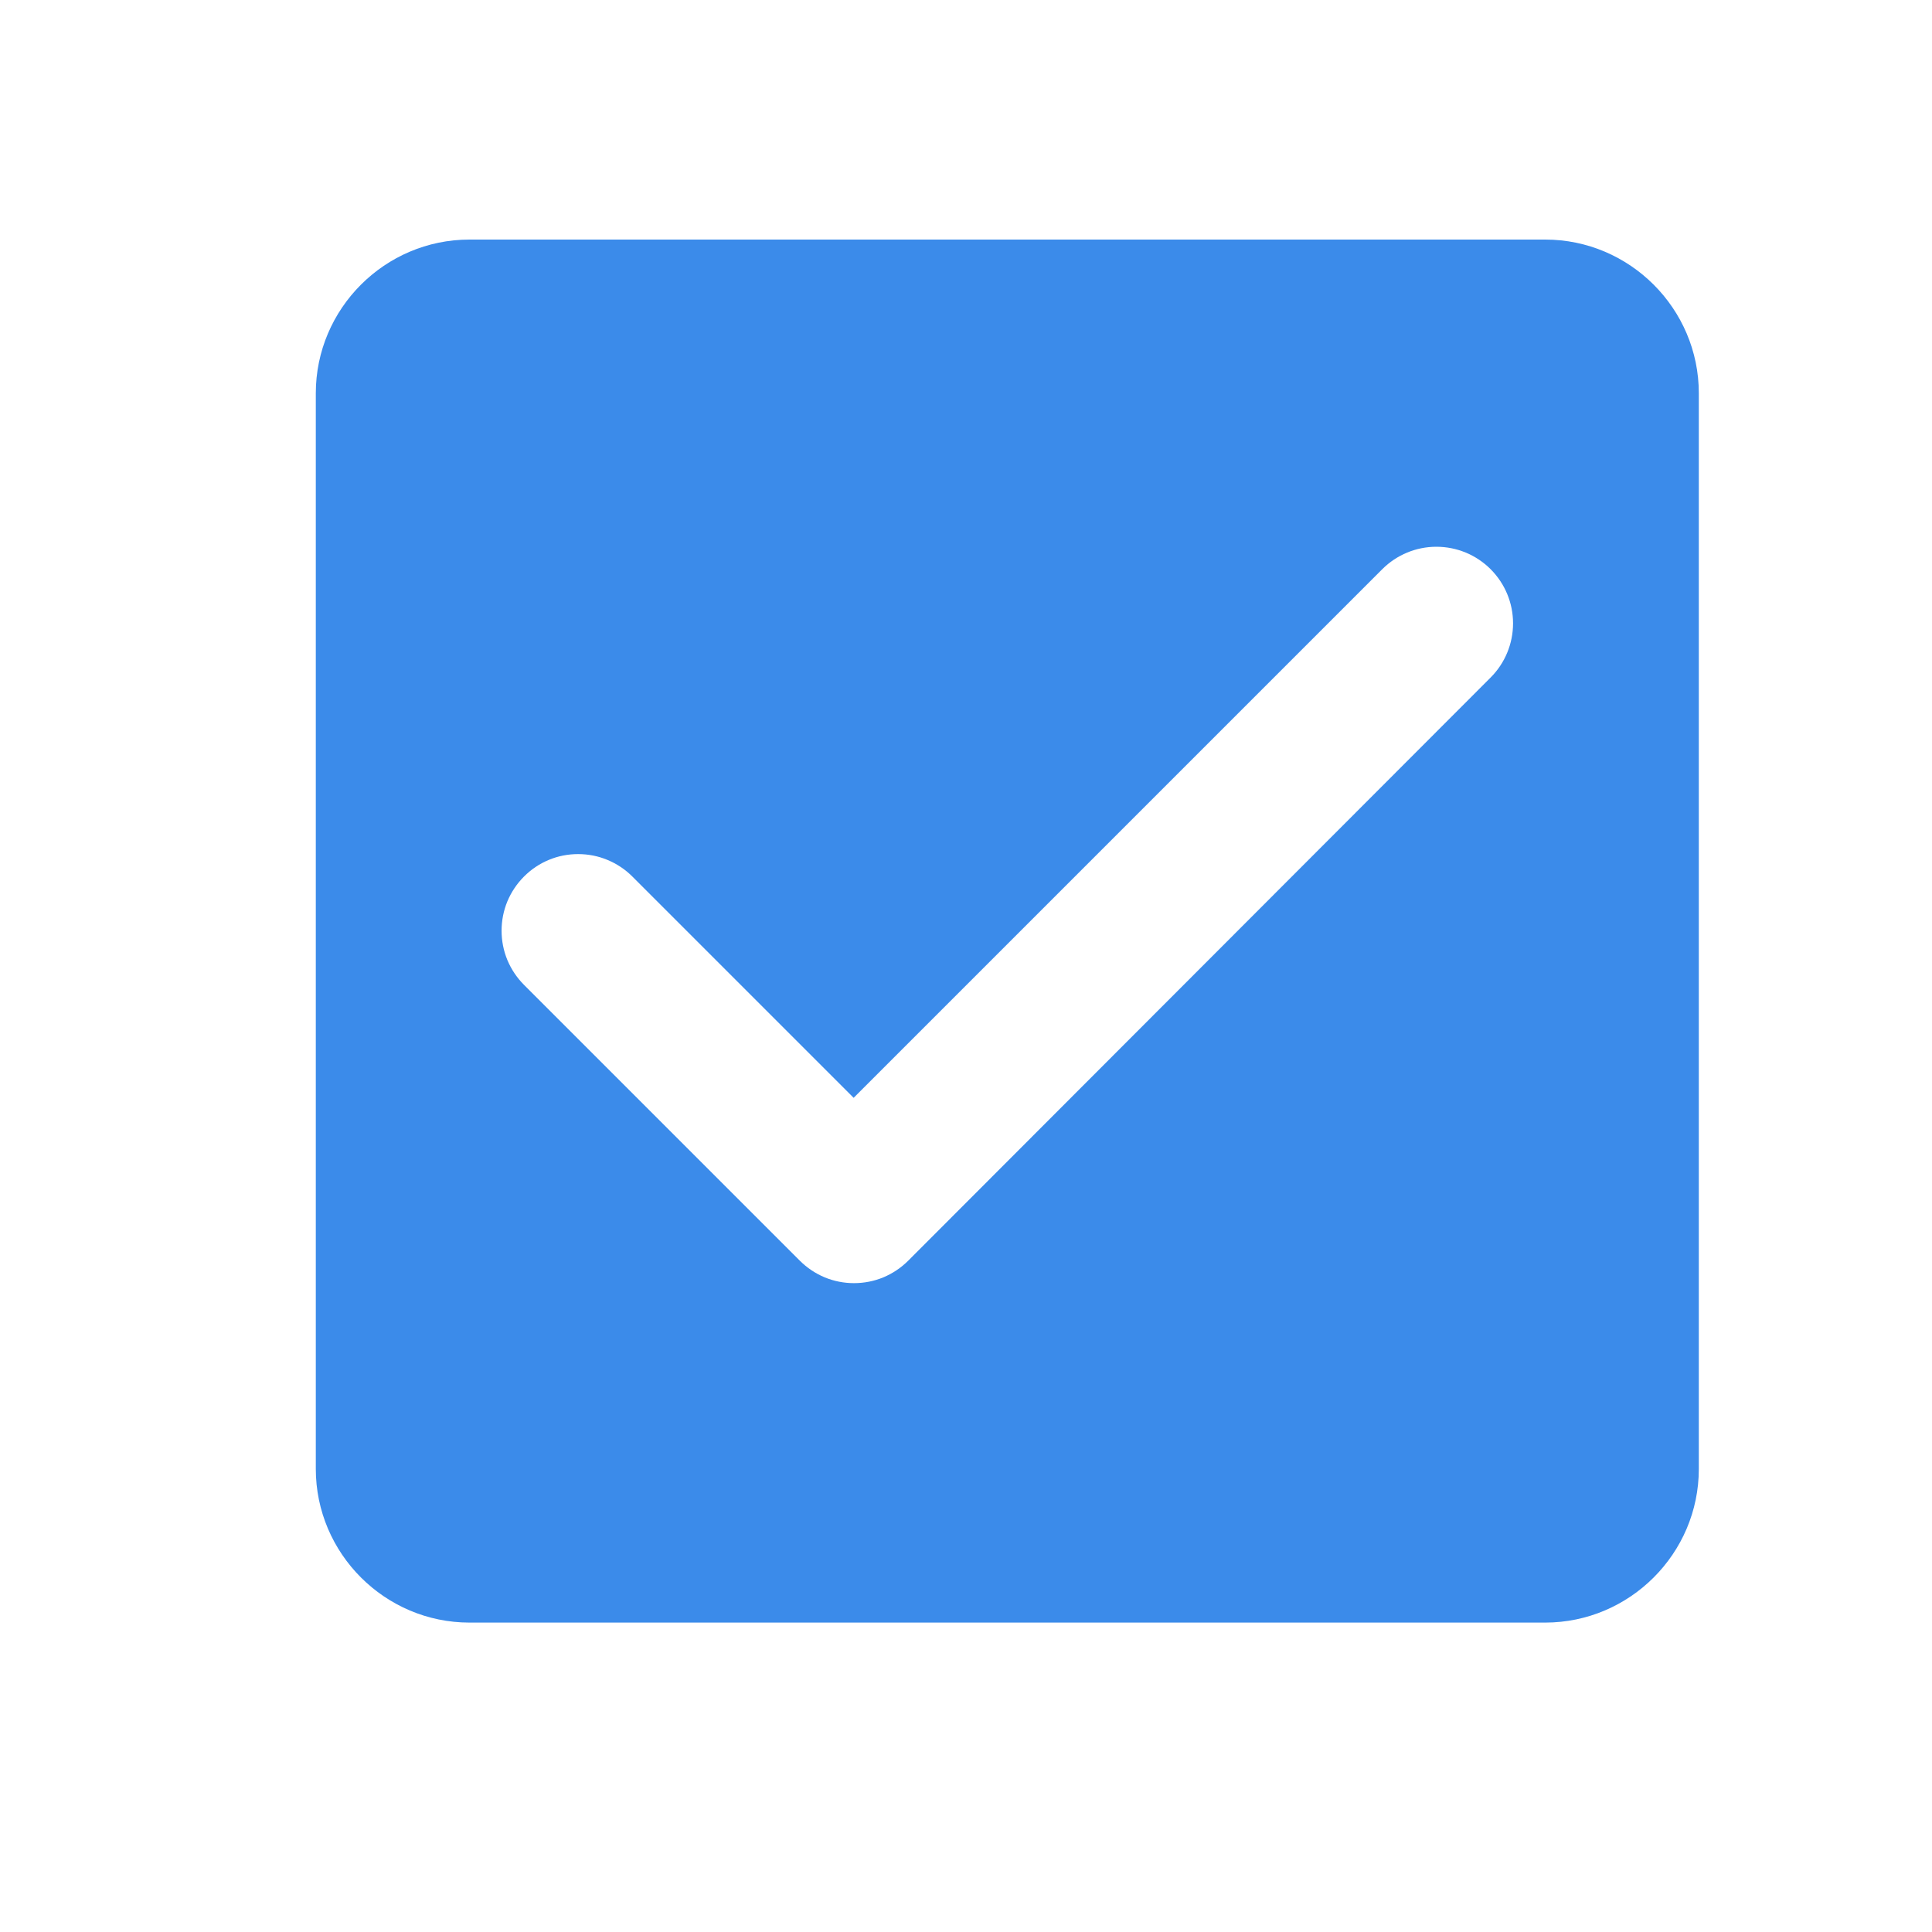 <svg width="13" height="13" viewBox="0 0 13 13" fill="none" xmlns="http://www.w3.org/2000/svg">
<path d="M10.397 1.612H3.159C2.59 1.612 2.125 2.077 2.125 2.646V9.884C2.125 10.453 2.59 10.918 3.159 10.918H10.397C10.966 10.918 11.431 10.453 11.431 9.884V2.646C11.431 2.077 10.966 1.612 10.397 1.612ZM6.111 8.483C6.063 8.531 6.006 8.569 5.944 8.595C5.881 8.621 5.814 8.634 5.746 8.634C5.679 8.634 5.612 8.621 5.549 8.595C5.487 8.569 5.43 8.531 5.382 8.483L3.526 6.627C3.478 6.579 3.44 6.522 3.414 6.46C3.388 6.397 3.375 6.33 3.375 6.263C3.375 6.195 3.388 6.128 3.414 6.065C3.44 6.003 3.478 5.946 3.526 5.898C3.574 5.85 3.63 5.812 3.693 5.786C3.755 5.76 3.822 5.747 3.89 5.747C3.958 5.747 4.025 5.76 4.087 5.786C4.15 5.812 4.207 5.85 4.255 5.898L5.744 7.387L9.301 3.83C9.398 3.733 9.529 3.679 9.665 3.679C9.802 3.679 9.933 3.733 10.03 3.83C10.127 3.927 10.181 4.058 10.181 4.194C10.181 4.331 10.127 4.462 10.03 4.559L6.111 8.483V8.483Z" fill="#3B8BEA"/>
</svg>
